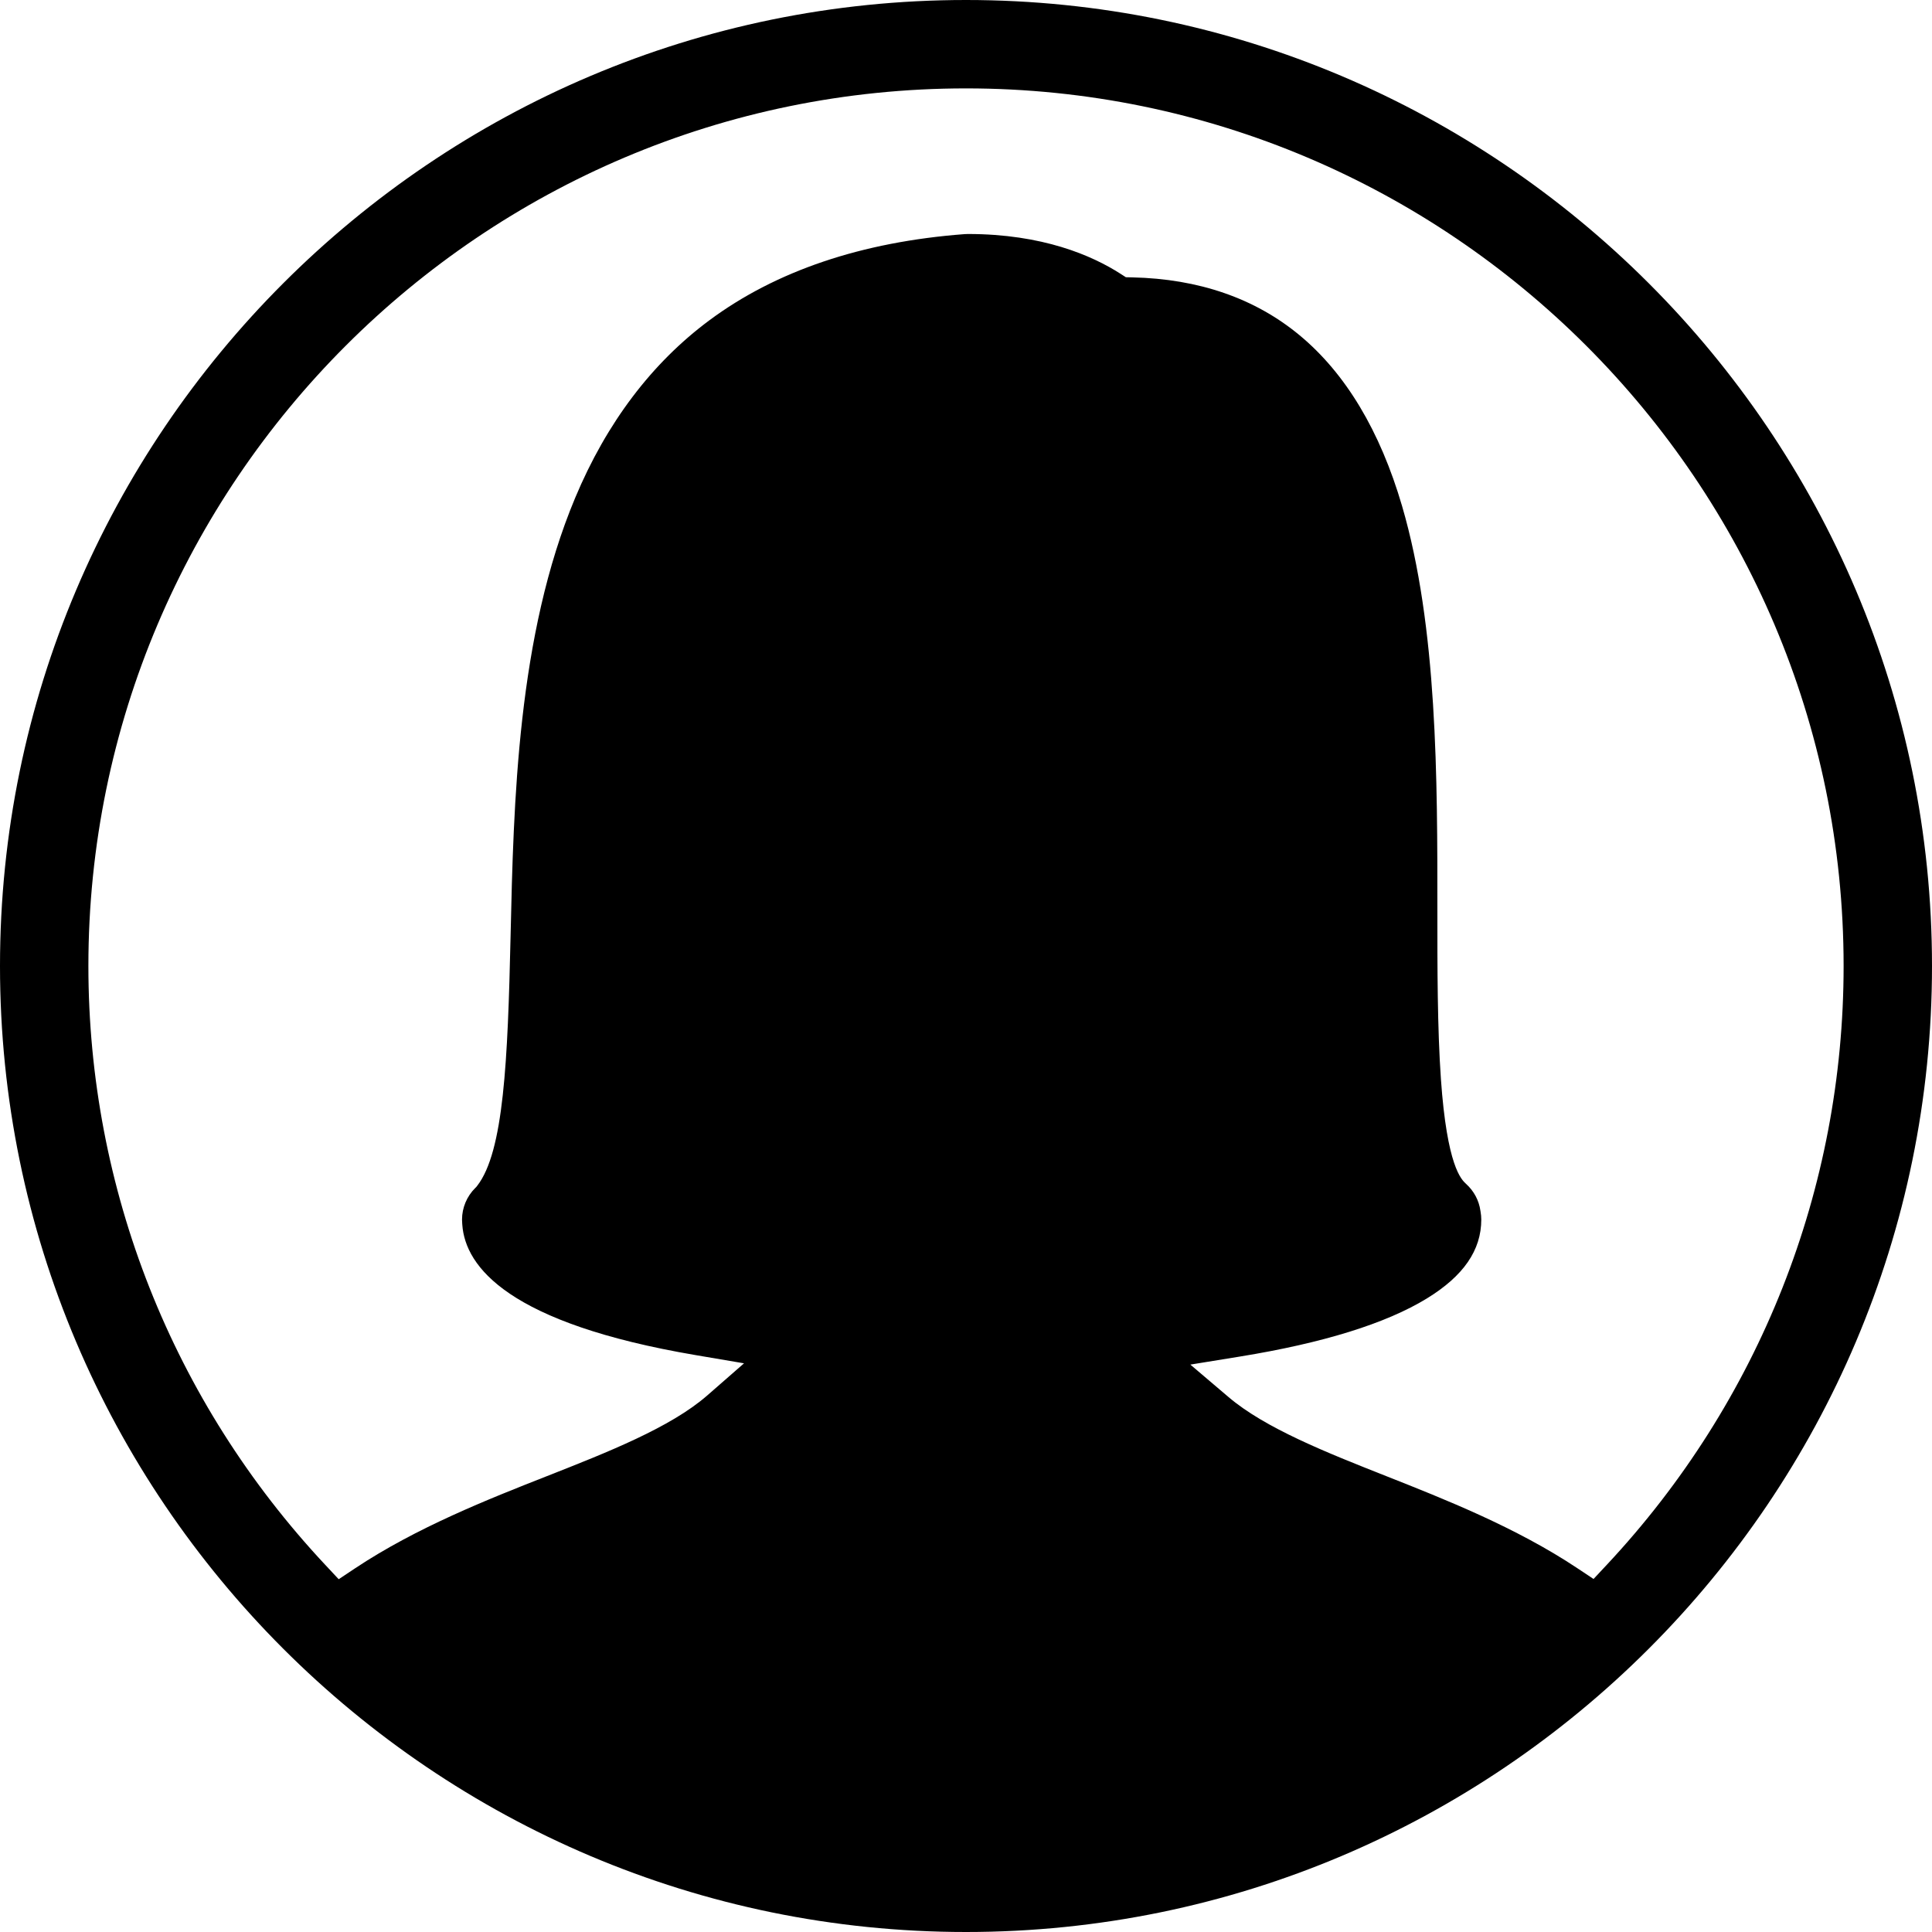 <?xml version="1.0" encoding="utf-8"?>
<!-- Generator: Adobe Illustrator 16.0.4, SVG Export Plug-In . SVG Version: 6.00 Build 0)  -->
<!DOCTYPE svg PUBLIC "-//W3C//DTD SVG 1.1//EN" "http://www.w3.org/Graphics/SVG/1.1/DTD/svg11.dtd">
<svg version="1.1" id="Layer_1" xmlns="http://www.w3.org/2000/svg" xmlns:xlink="http://www.w3.org/1999/xlink" x="0px" y="0px"
	 width="512px" height="512px" viewBox="0 0 512 512" enable-background="new 0 0 512 512" xml:space="preserve">
<path d="M256,512C114.841,512,0,397.159,0,256S114.841,0,256,0c141.158,0,256,114.841,256,256S397.158,512,256,512z M256,23.425
	c-128.243,0-232.576,104.333-232.576,232.577c0,59.096,22.294,115.458,62.777,158.708l3.555,3.798l4.333-2.881
	c16.31-10.847,35.412-18.362,50.76-24.401c16.17-6.363,32.864-12.935,42.573-21.412l9.753-8.521l-12.767-2.166
	c-49.646-8.425-61.092-23.398-61.894-34.546v-0.051l-0.021-0.258c-0.03-0.36-0.05-0.728-0.05-1.085c0-3.111,1.274-6.154,3.496-8.351
	l0.285-0.28l0.246-0.315c7.022-9.021,8.092-33.085,8.837-66.098c0.8-35.497,1.796-79.667,17.146-116.269
	c8.321-19.848,20.274-35.655,35.526-46.983c17.637-13.102,40.397-20.787,67.65-22.847c0.306-0.023,0.594-0.034,0.881-0.034
	c19.828,0,32.918,5.724,40.407,10.525l1.452,0.933l1.728,0.038c17.584,0.391,32.486,5.547,44.293,15.326
	c12.195,10.103,21.339,25.335,27.176,45.275c9.391,32.095,9.371,72.185,9.354,107.555c-0.003,14.456-0.006,30.809,0.938,44.284
	c1.619,23.141,5.415,26.639,6.661,27.788c2.093,1.886,3.427,4.396,3.808,7.121l0.039,0.239c0.127,0.7,0.19,1.409,0.19,2.107
	c0,8.119-4.718,14.956-14.423,20.902c-10.831,6.636-27.501,11.814-49.549,15.395l-13.127,2.132l10.132,8.614
	c9.727,8.269,26.046,14.72,41.83,20.96c15.329,6.057,34.355,13.574,50.548,24.353l4.336,2.887l3.558-3.805
	c40.442-43.249,62.716-99.588,62.716-158.638C488.576,127.76,384.242,23.425,256,23.425z"/>
</svg>
